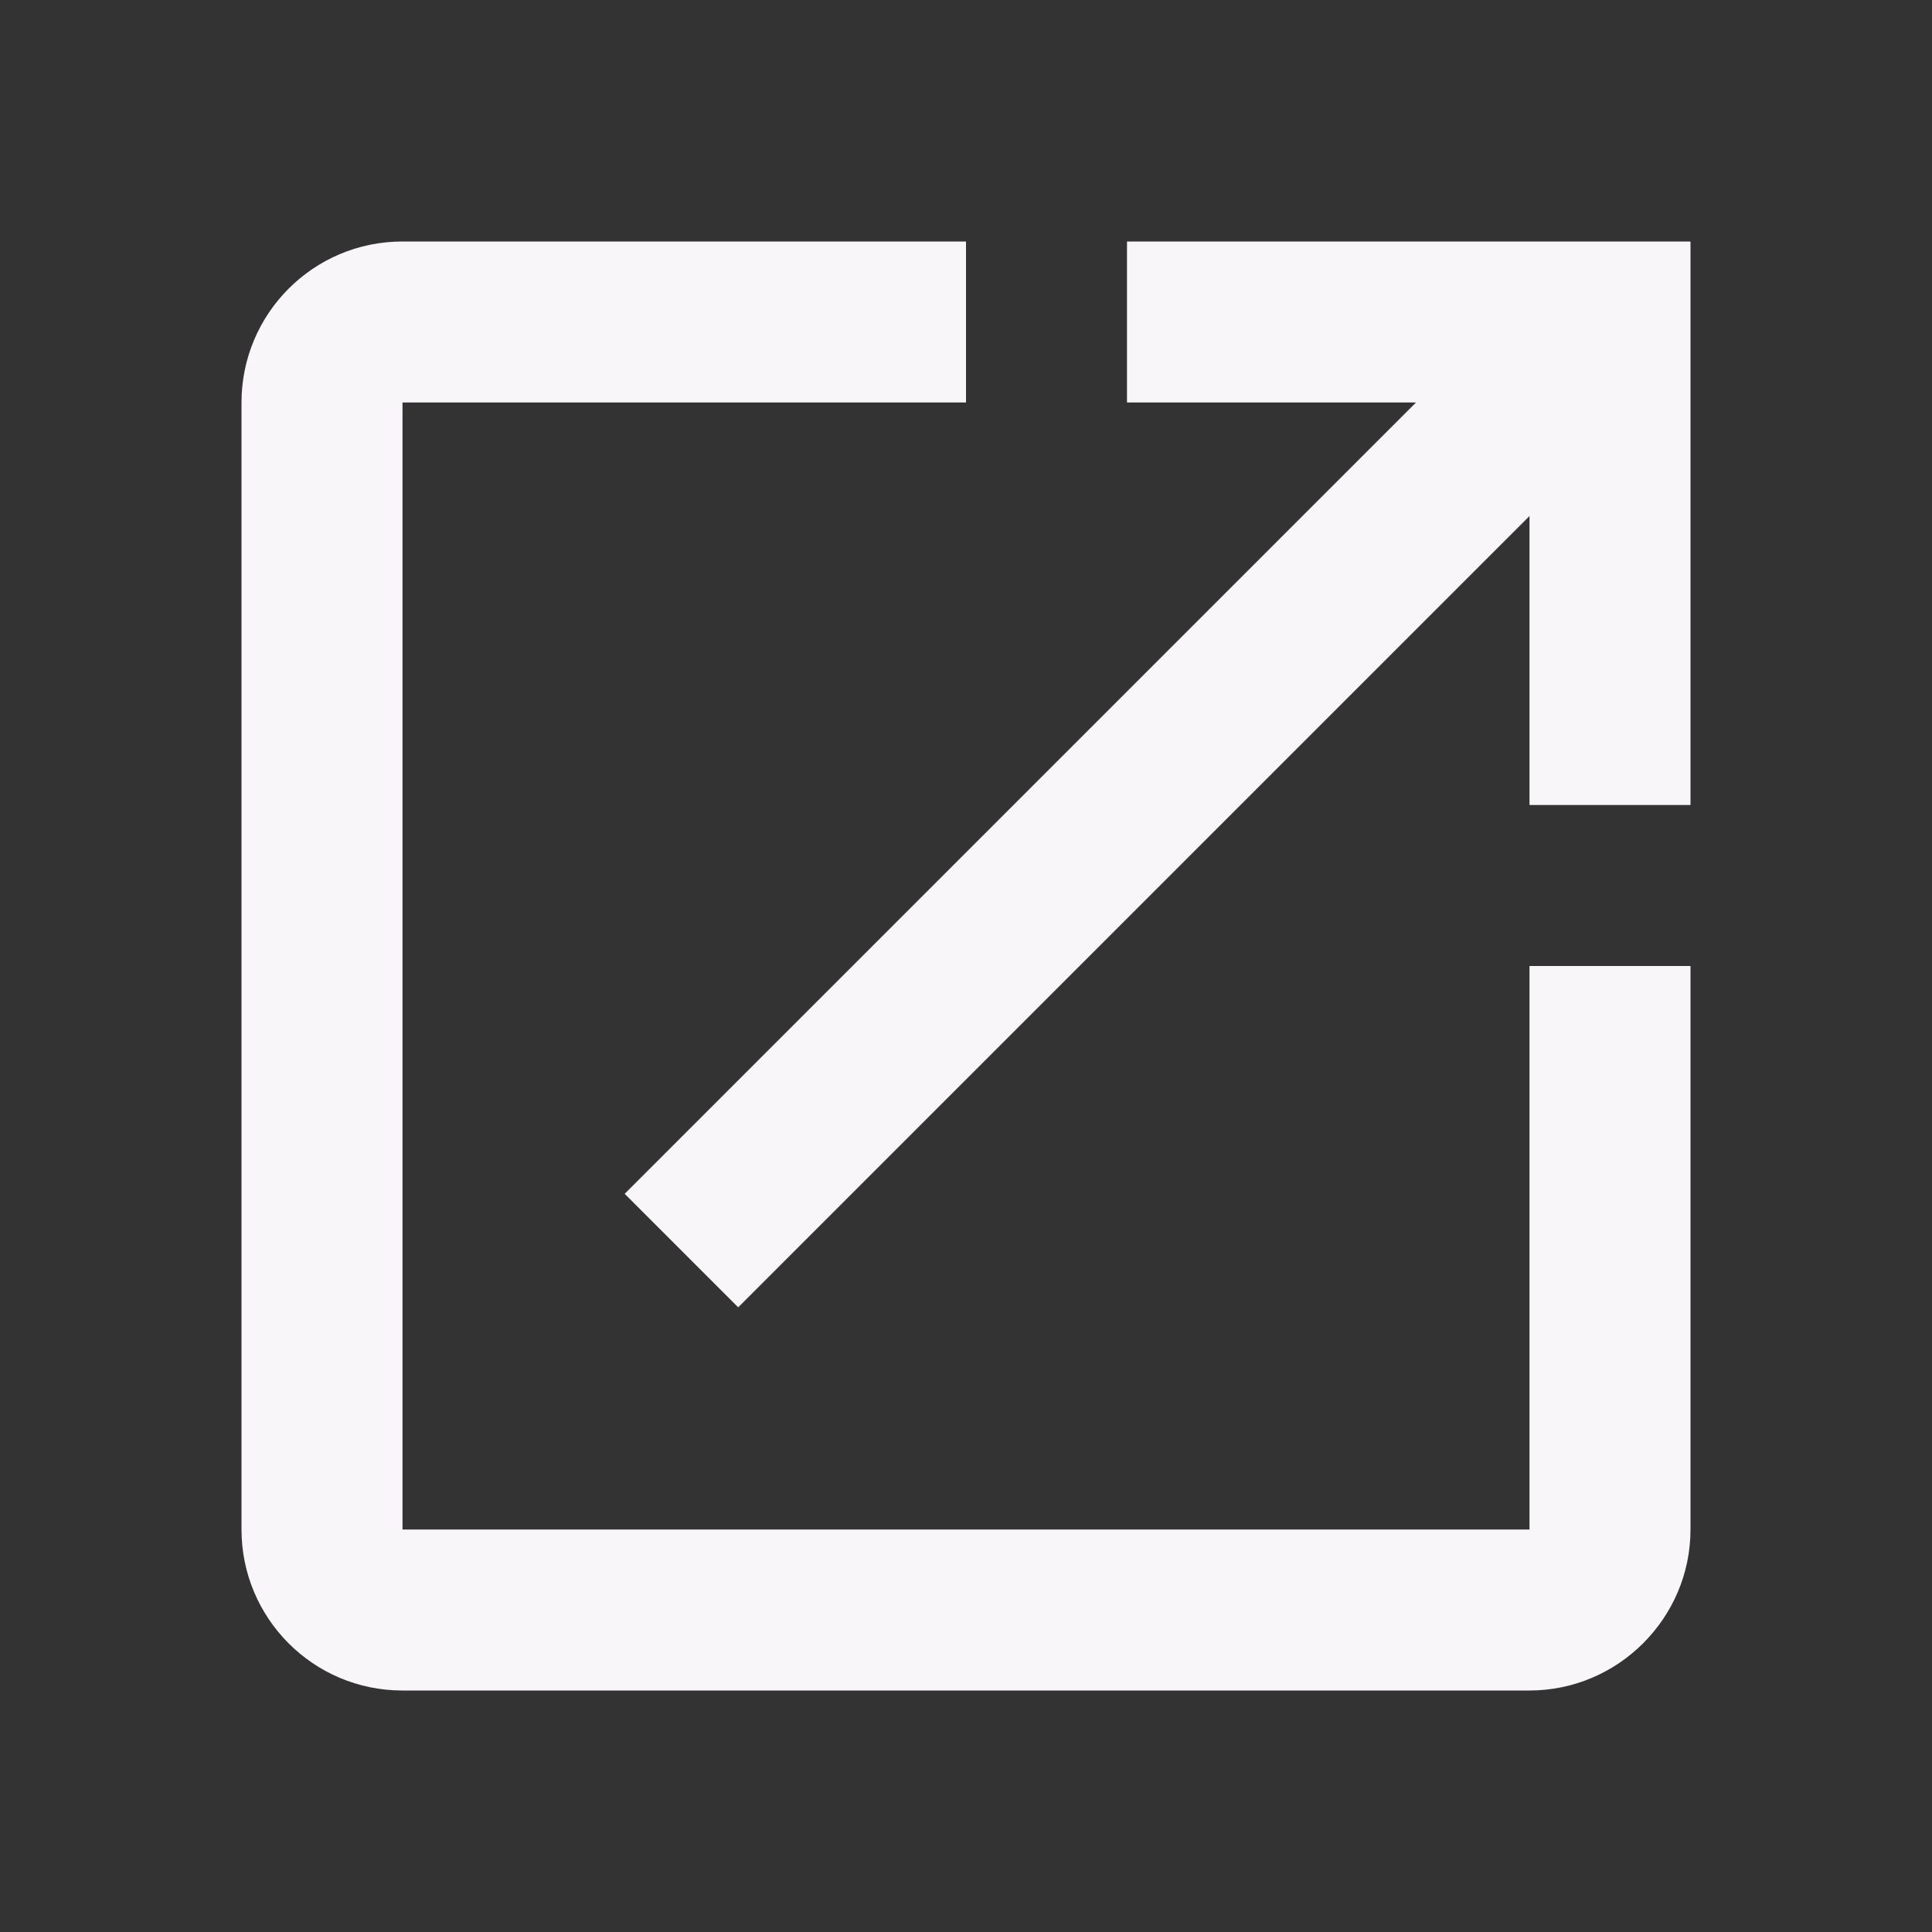 <svg xmlns="http://www.w3.org/2000/svg" viewBox="0 0 24 24" fill="none">
<rect x="0" y="0" width="24" height="24" fill="#333333" stroke="none"/>
<path d="M19 19H5V5H12V3H5C3.89 3 3 3.9 3 5V19C3 20.1 3.89 21 5 21H19C20.1 21 21 20.1 21 19V12H19V19ZM14 3V5H17.59L7.76 14.83L9.17 16.24L19 6.41V10H21V3H14Z" fill="#F9F6F9"/>
</svg>
